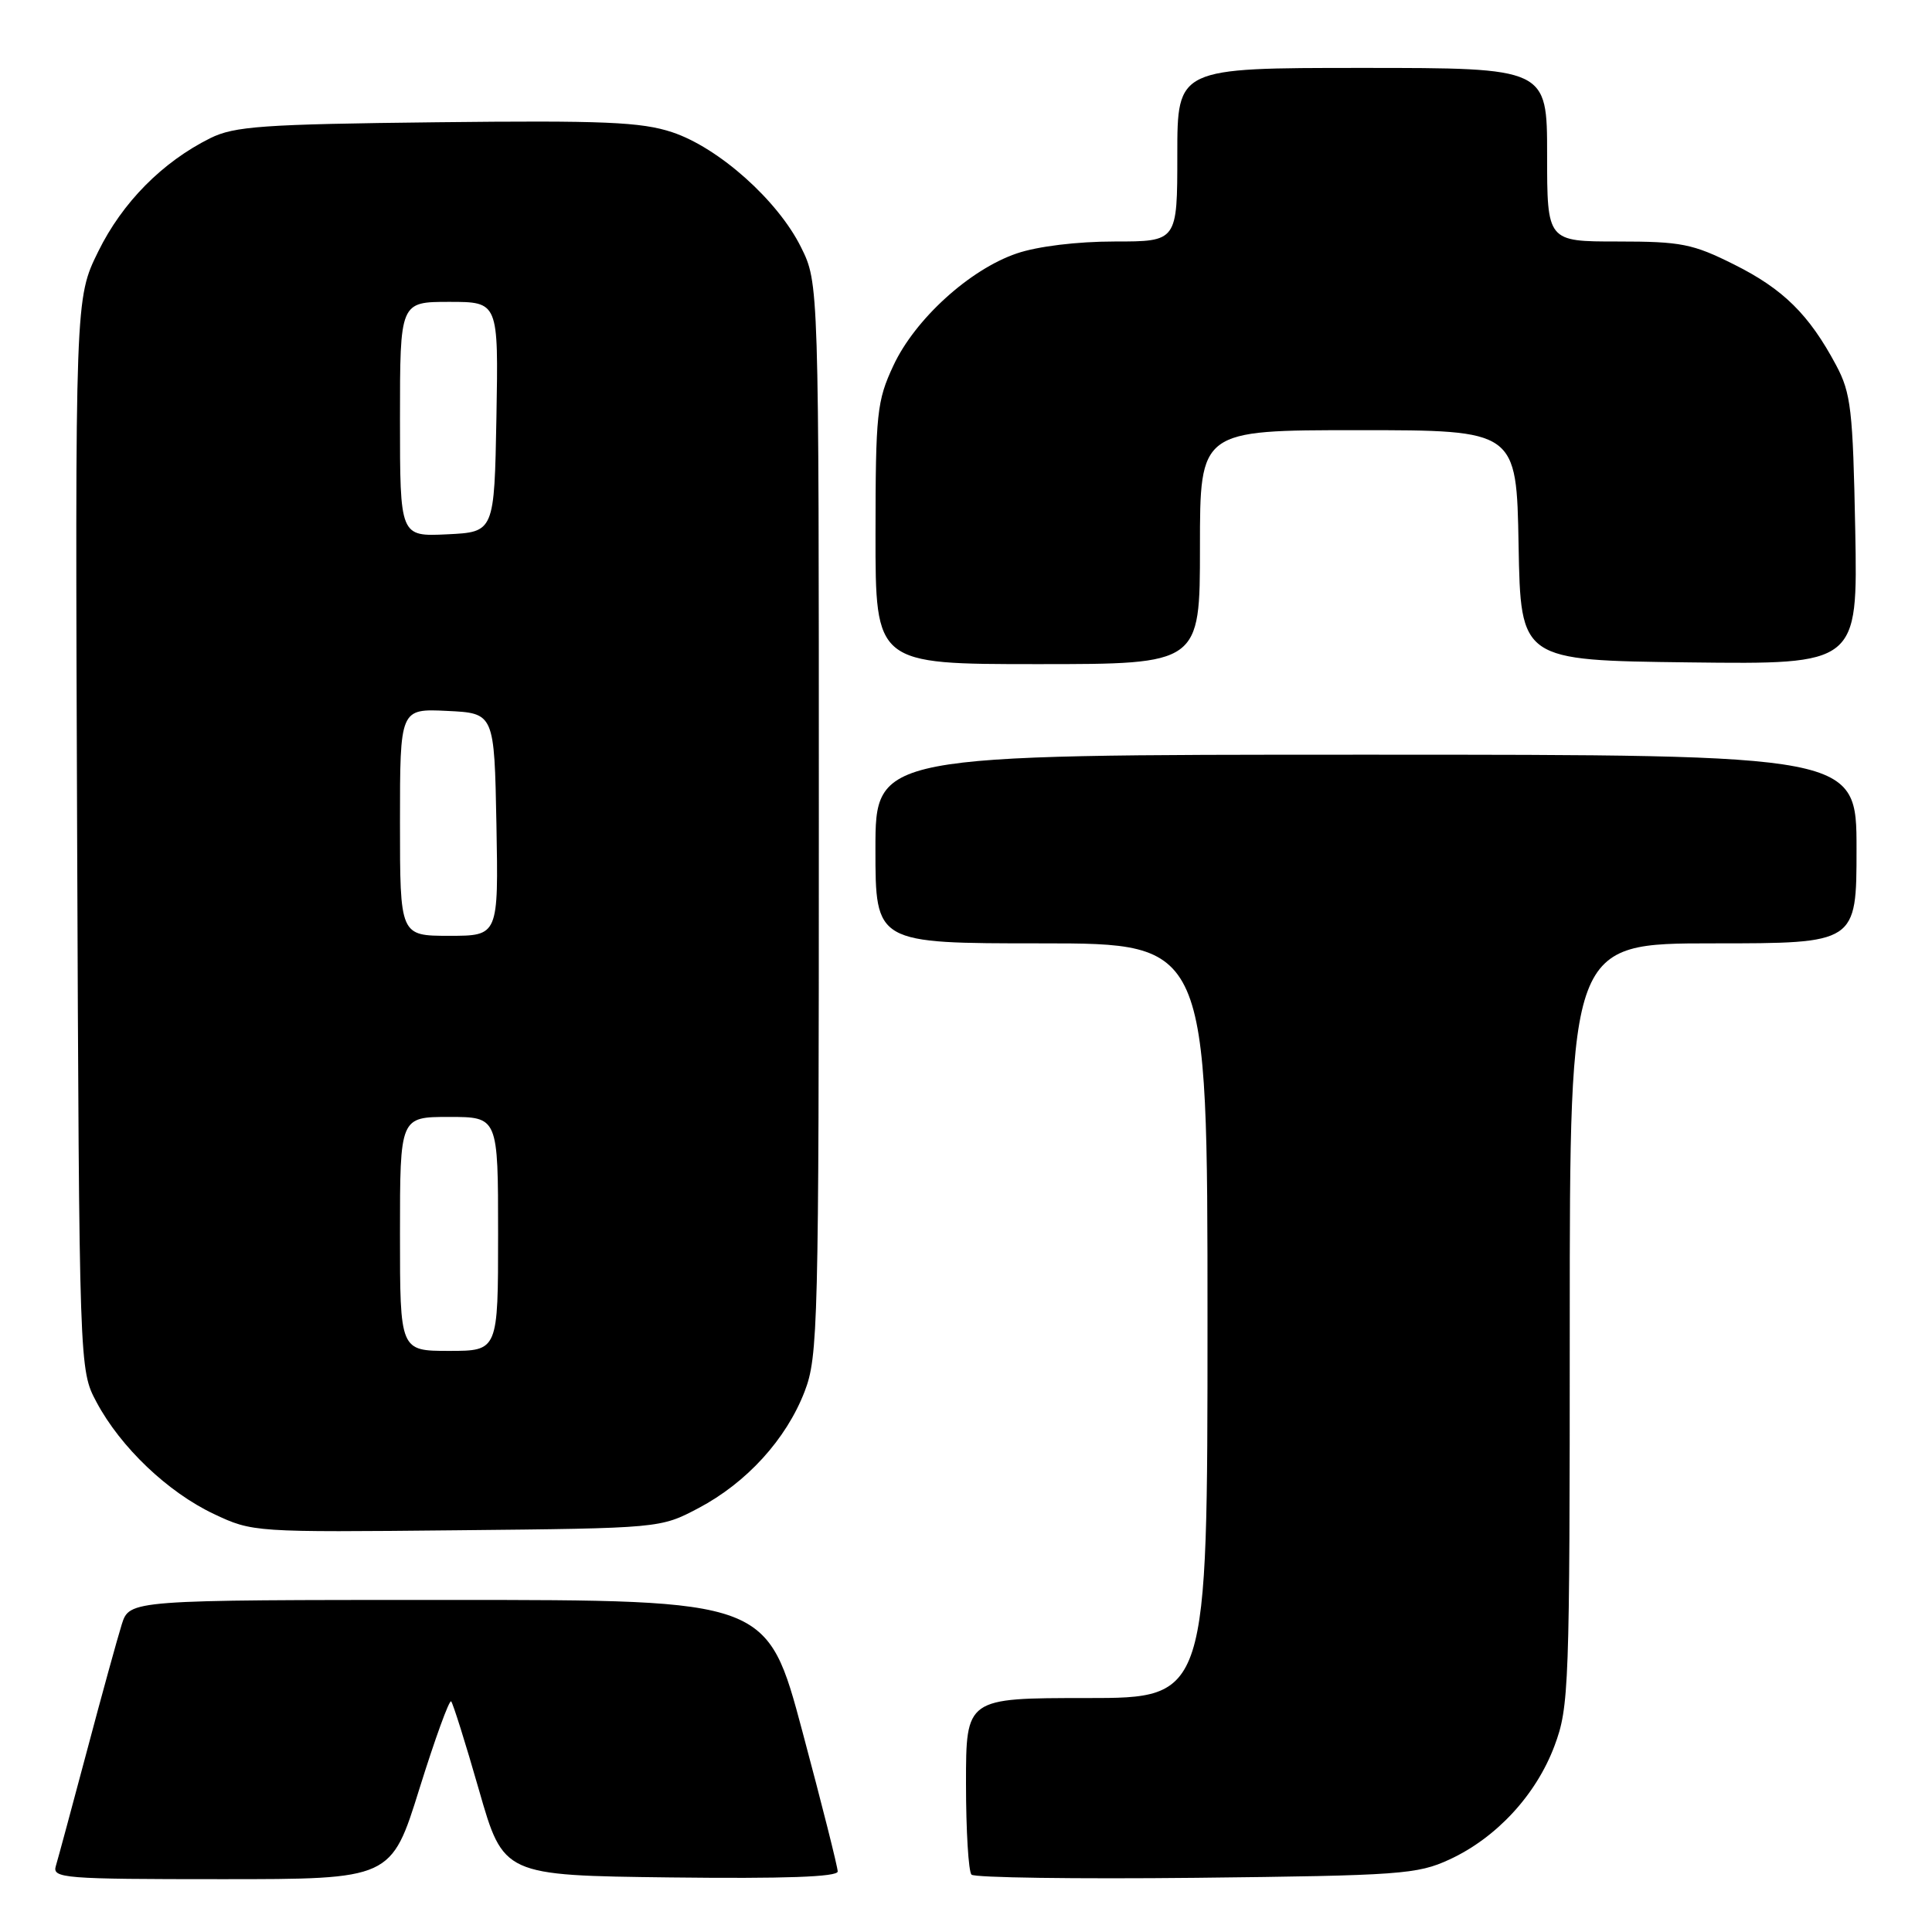 <?xml version="1.0" encoding="UTF-8" standalone="no"?>
<!DOCTYPE svg PUBLIC "-//W3C//DTD SVG 1.1//EN" "http://www.w3.org/Graphics/SVG/1.1/DTD/svg11.dtd" >
<svg xmlns="http://www.w3.org/2000/svg" xmlns:xlink="http://www.w3.org/1999/xlink" version="1.1" viewBox="0 0 256 256">
 <g >
 <path fill="currentColor"
d=" M 55.58 237.00 C 57.64 230.40 59.53 225.20 59.78 225.44 C 60.02 225.69 61.69 230.98 63.47 237.20 C 66.71 248.50 66.71 248.50 88.86 248.77 C 103.98 248.95 111.00 248.70 111.00 247.98 C 111.00 247.39 108.90 239.06 106.33 229.46 C 101.67 212.00 101.67 212.00 59.41 212.00 C 17.16 212.00 17.16 212.00 16.13 215.25 C 15.57 217.04 13.49 224.57 11.52 232.00 C 9.54 239.43 7.69 246.29 7.40 247.25 C 6.90 248.88 8.40 249.00 29.35 249.00 C 51.84 249.00 51.84 249.00 55.58 237.00 Z  M 192.07 246.39 C 198.30 243.51 203.55 237.82 205.98 231.33 C 207.91 226.17 208.00 223.67 208.00 175.46 C 208.00 125.00 208.00 125.00 227.00 125.00 C 246.00 125.00 246.00 125.00 246.00 112.50 C 246.00 100.00 246.00 100.00 181.00 100.00 C 116.00 100.00 116.00 100.00 116.00 112.50 C 116.00 125.00 116.00 125.00 138.00 125.00 C 160.00 125.00 160.00 125.00 160.00 175.00 C 160.00 225.00 160.00 225.00 144.00 225.00 C 128.00 225.00 128.00 225.00 128.00 236.33 C 128.00 242.57 128.33 248.00 128.73 248.40 C 129.14 248.80 142.52 248.99 158.48 248.82 C 185.54 248.52 187.81 248.36 192.07 246.39 Z  M 92.56 199.83 C 98.94 196.46 104.17 190.72 106.61 184.40 C 108.40 179.76 108.50 175.75 108.50 108.50 C 108.50 37.50 108.50 37.50 106.13 32.74 C 103.06 26.55 95.23 19.57 89.07 17.52 C 84.97 16.16 80.01 15.95 57.85 16.20 C 34.79 16.46 31.04 16.73 27.86 18.31 C 21.51 21.47 16.21 26.83 13.02 33.32 C 9.95 39.55 9.95 39.55 10.22 110.52 C 10.50 181.50 10.50 181.50 12.79 185.79 C 15.98 191.77 22.24 197.73 28.34 200.61 C 33.46 203.03 33.70 203.04 60.50 202.77 C 87.50 202.50 87.50 202.50 92.56 199.83 Z  M 159.00 72.50 C 159.00 57.00 159.00 57.00 179.97 57.00 C 200.95 57.00 200.95 57.00 201.22 72.25 C 201.50 87.50 201.50 87.50 223.83 87.77 C 246.16 88.04 246.16 88.04 245.83 70.27 C 245.52 54.26 245.27 52.09 243.29 48.38 C 239.72 41.69 236.29 38.30 229.80 35.06 C 224.29 32.30 222.76 32.00 214.34 32.00 C 205.00 32.00 205.00 32.00 205.00 20.50 C 205.00 9.00 205.00 9.00 180.50 9.00 C 156.00 9.00 156.00 9.00 156.00 20.50 C 156.00 32.00 156.00 32.00 147.68 32.00 C 142.73 32.00 137.48 32.64 134.73 33.58 C 128.49 35.70 121.23 42.30 118.37 48.46 C 116.19 53.13 116.02 54.76 116.01 70.75 C 116.00 88.00 116.00 88.00 137.50 88.00 C 159.00 88.00 159.00 88.00 159.00 72.50 Z  M 53.00 163.50 C 53.00 148.00 53.00 148.00 59.50 148.00 C 66.00 148.00 66.00 148.00 66.00 163.50 C 66.00 179.00 66.00 179.00 59.50 179.00 C 53.00 179.00 53.00 179.00 53.00 163.50 Z  M 53.00 108.95 C 53.00 93.90 53.00 93.90 59.25 94.20 C 65.50 94.50 65.50 94.50 65.78 109.25 C 66.05 124.00 66.05 124.00 59.53 124.00 C 53.00 124.00 53.00 124.00 53.00 108.95 Z  M 53.00 55.55 C 53.00 40.00 53.00 40.00 59.53 40.00 C 66.05 40.00 66.05 40.00 65.78 55.25 C 65.50 70.50 65.50 70.50 59.25 70.80 C 53.00 71.10 53.00 71.10 53.00 55.55 Z "/>
</g>
</svg>
